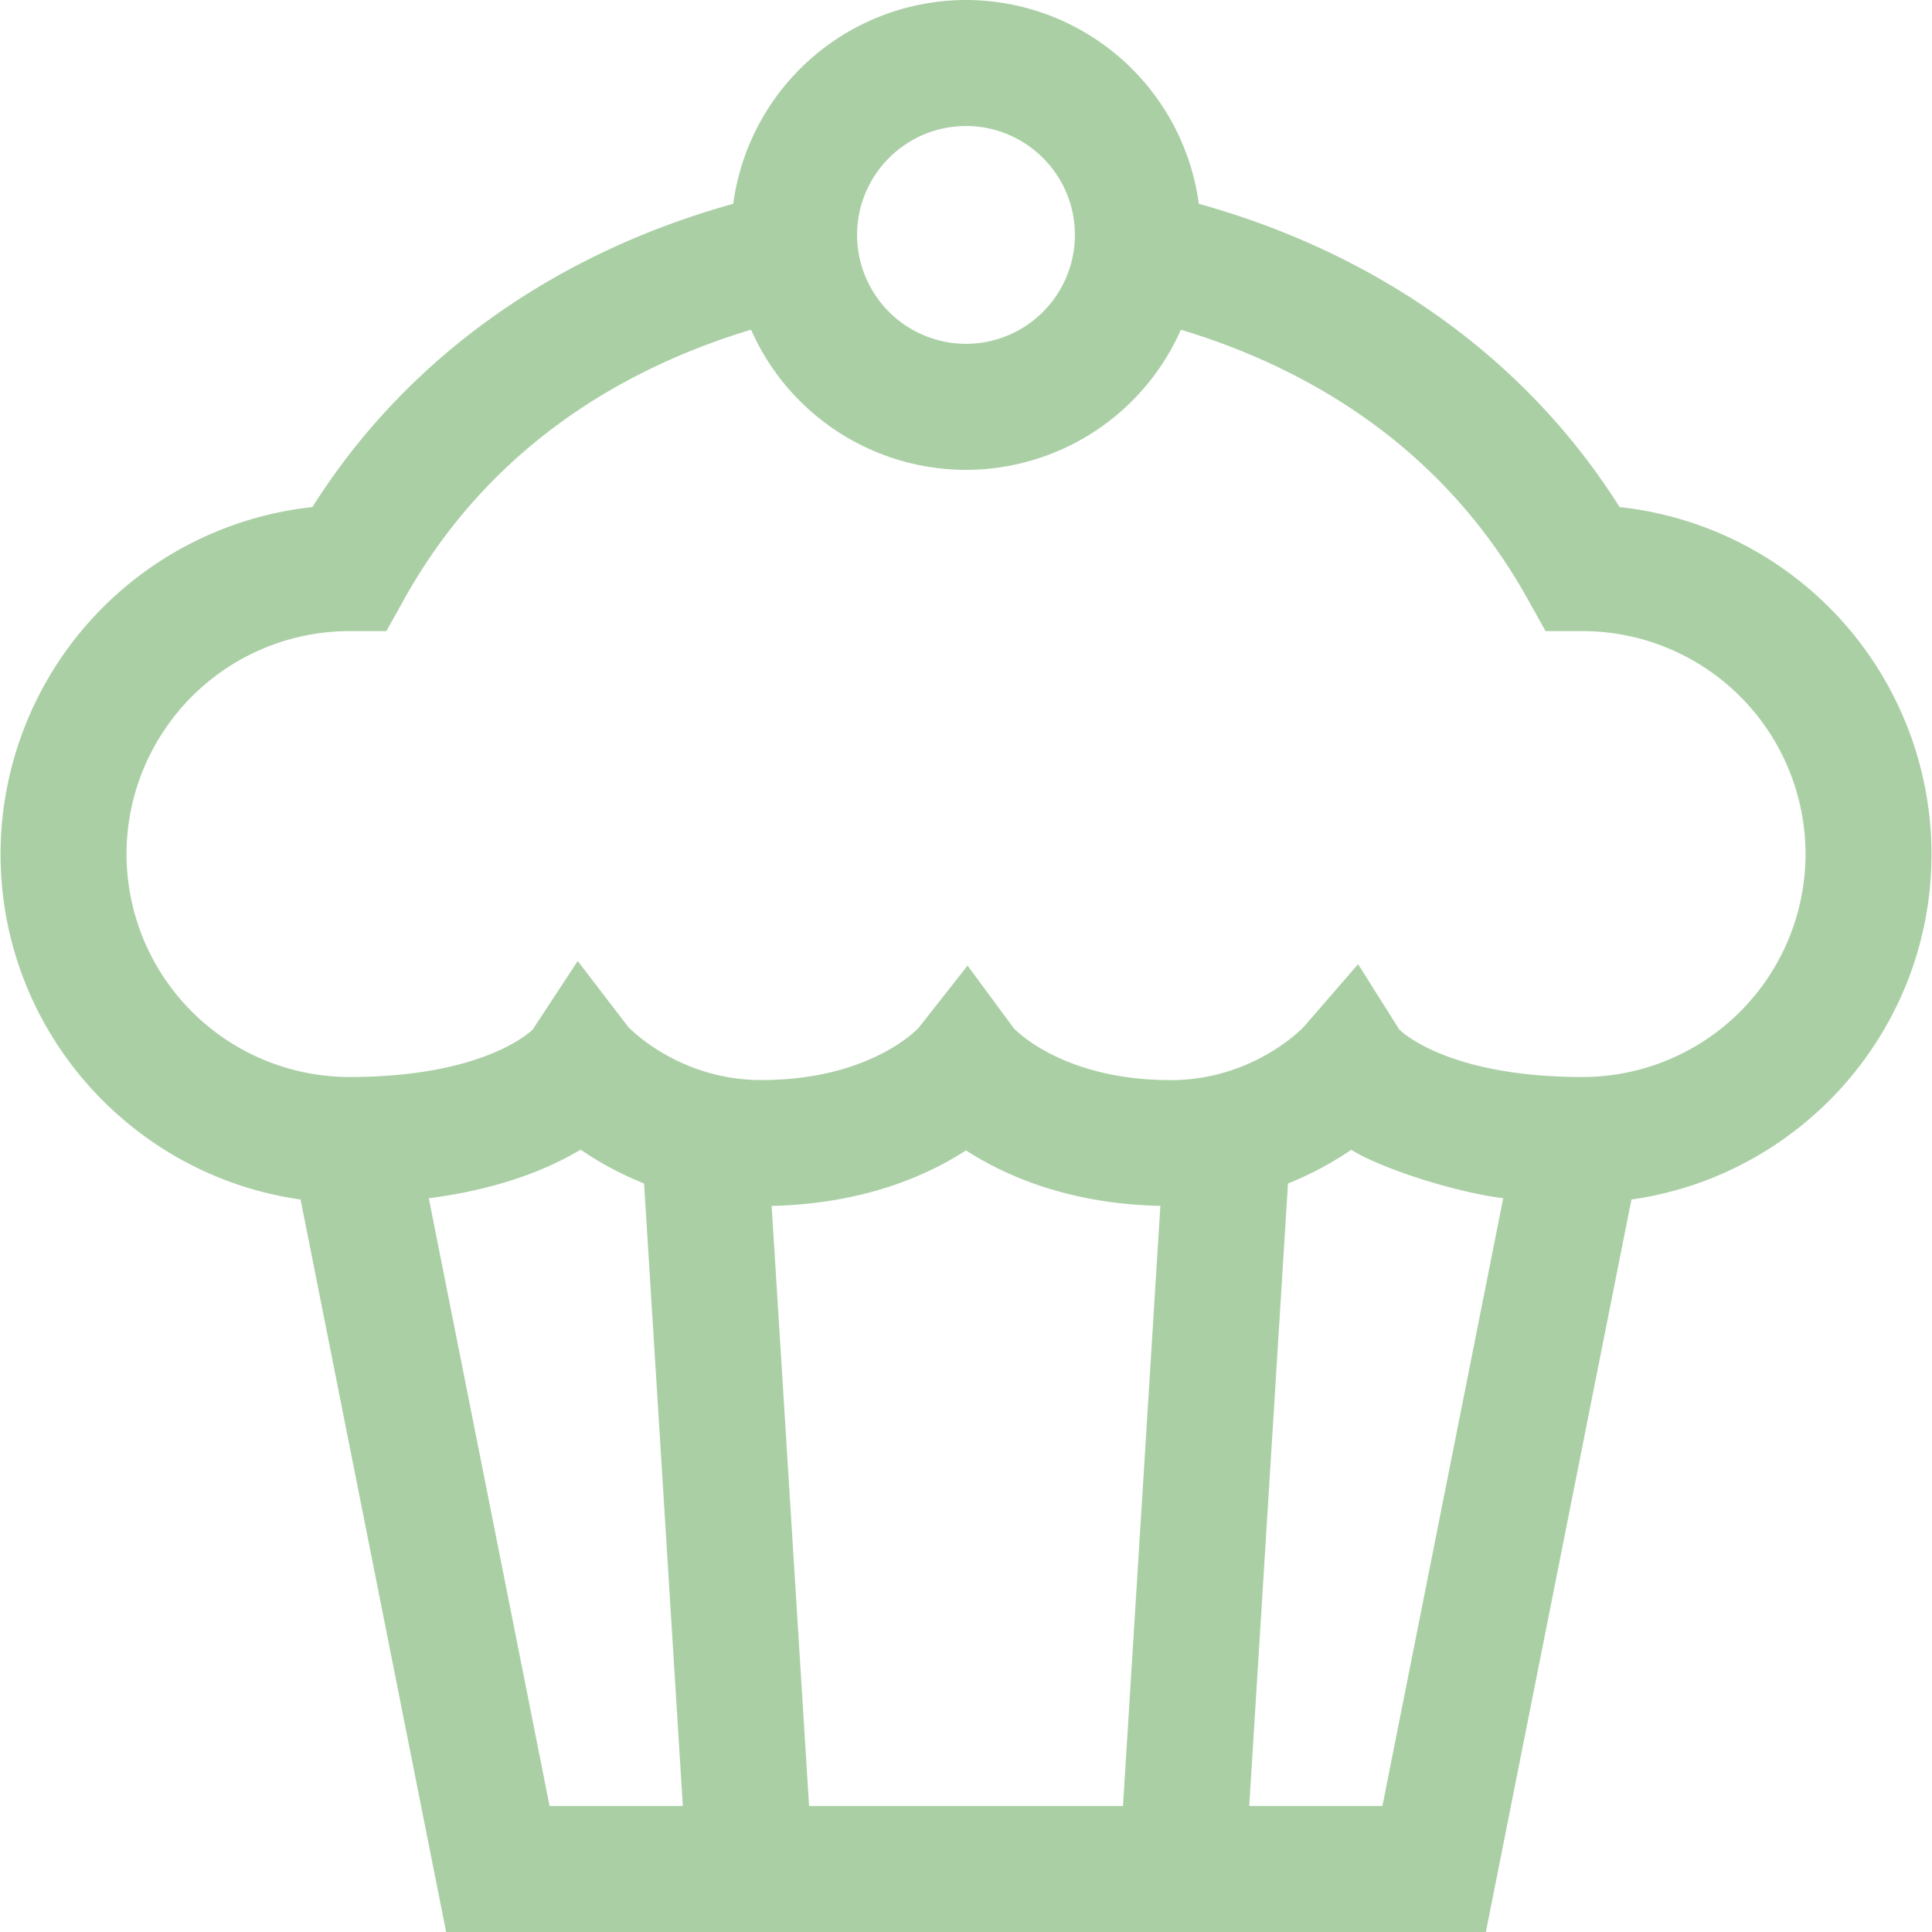 <svg width="35" height="35" fill="none" xmlns="http://www.w3.org/2000/svg"><g opacity=".5" clip-path="url(#clip0_113_2739)"><path d="M29.34 9.186c-1.677-2.662-4.343-4.582-7.622-5.494A4.261 4.261 0 0017.5 0a4.261 4.261 0 00-4.217 3.692c-3.28.912-5.946 2.832-7.623 5.494a6.33 6.33 0 00-5.65 6.286c0 3.185 2.368 5.826 5.435 6.258L8.082 35h18.836l2.637-13.27c3.068-.432 5.436-3.073 5.436-6.258a6.33 6.33 0 00-5.651-6.286zM17.5 2.283c1.088 0 1.973.885 1.973 1.973A1.975 1.975 0 0117.5 6.229a1.976 1.976 0 01-1.973-1.973c0-1.088.885-1.973 1.973-1.973zM9.956 32.717l-2.188-11.01c1.283-.164 2.17-.532 2.75-.88.36.246.745.45 1.15.613l.702 11.277H9.956zm10.388 0h-5.687l-.678-10.871c1.658-.037 2.812-.545 3.521-1.006.71.46 1.864.97 3.521 1.006l-.677 10.871zm4.7 0h-2.413l.702-11.277a6.03 6.03 0 001.146-.61c.53.331 1.854.764 2.753.877l-2.188 11.01zm3.625-13.206c-2.303 0-3.187-.735-3.318-.858l-.748-1.186-.984 1.136c-.08.082-.964.964-2.411.964-1.87 0-2.738-.832-2.843-.94l-.837-1.134-.891 1.133c-.098.1-.966.94-2.845.94-1.436 0-2.319-.868-2.409-.96l-.917-1.196-.816 1.242c-.126.119-1.008.859-3.32.859a4.043 4.043 0 01-4.038-4.039 4.044 4.044 0 014.039-4.039H7l.326-.585c1.6-2.867 4.138-4.23 6.28-4.875A4.261 4.261 0 0017.5 8.512a4.261 4.261 0 003.893-2.539c2.142.646 4.68 2.008 6.28 4.875l.326.585h.67a4.043 4.043 0 014.04 4.04 4.043 4.043 0 01-4.04 4.038z" fill="#569F4C"/></g><defs><clipPath id="clip0_113_2739"><path fill="#fff" d="M0 0h35v35H0z"/></clipPath></defs></svg>